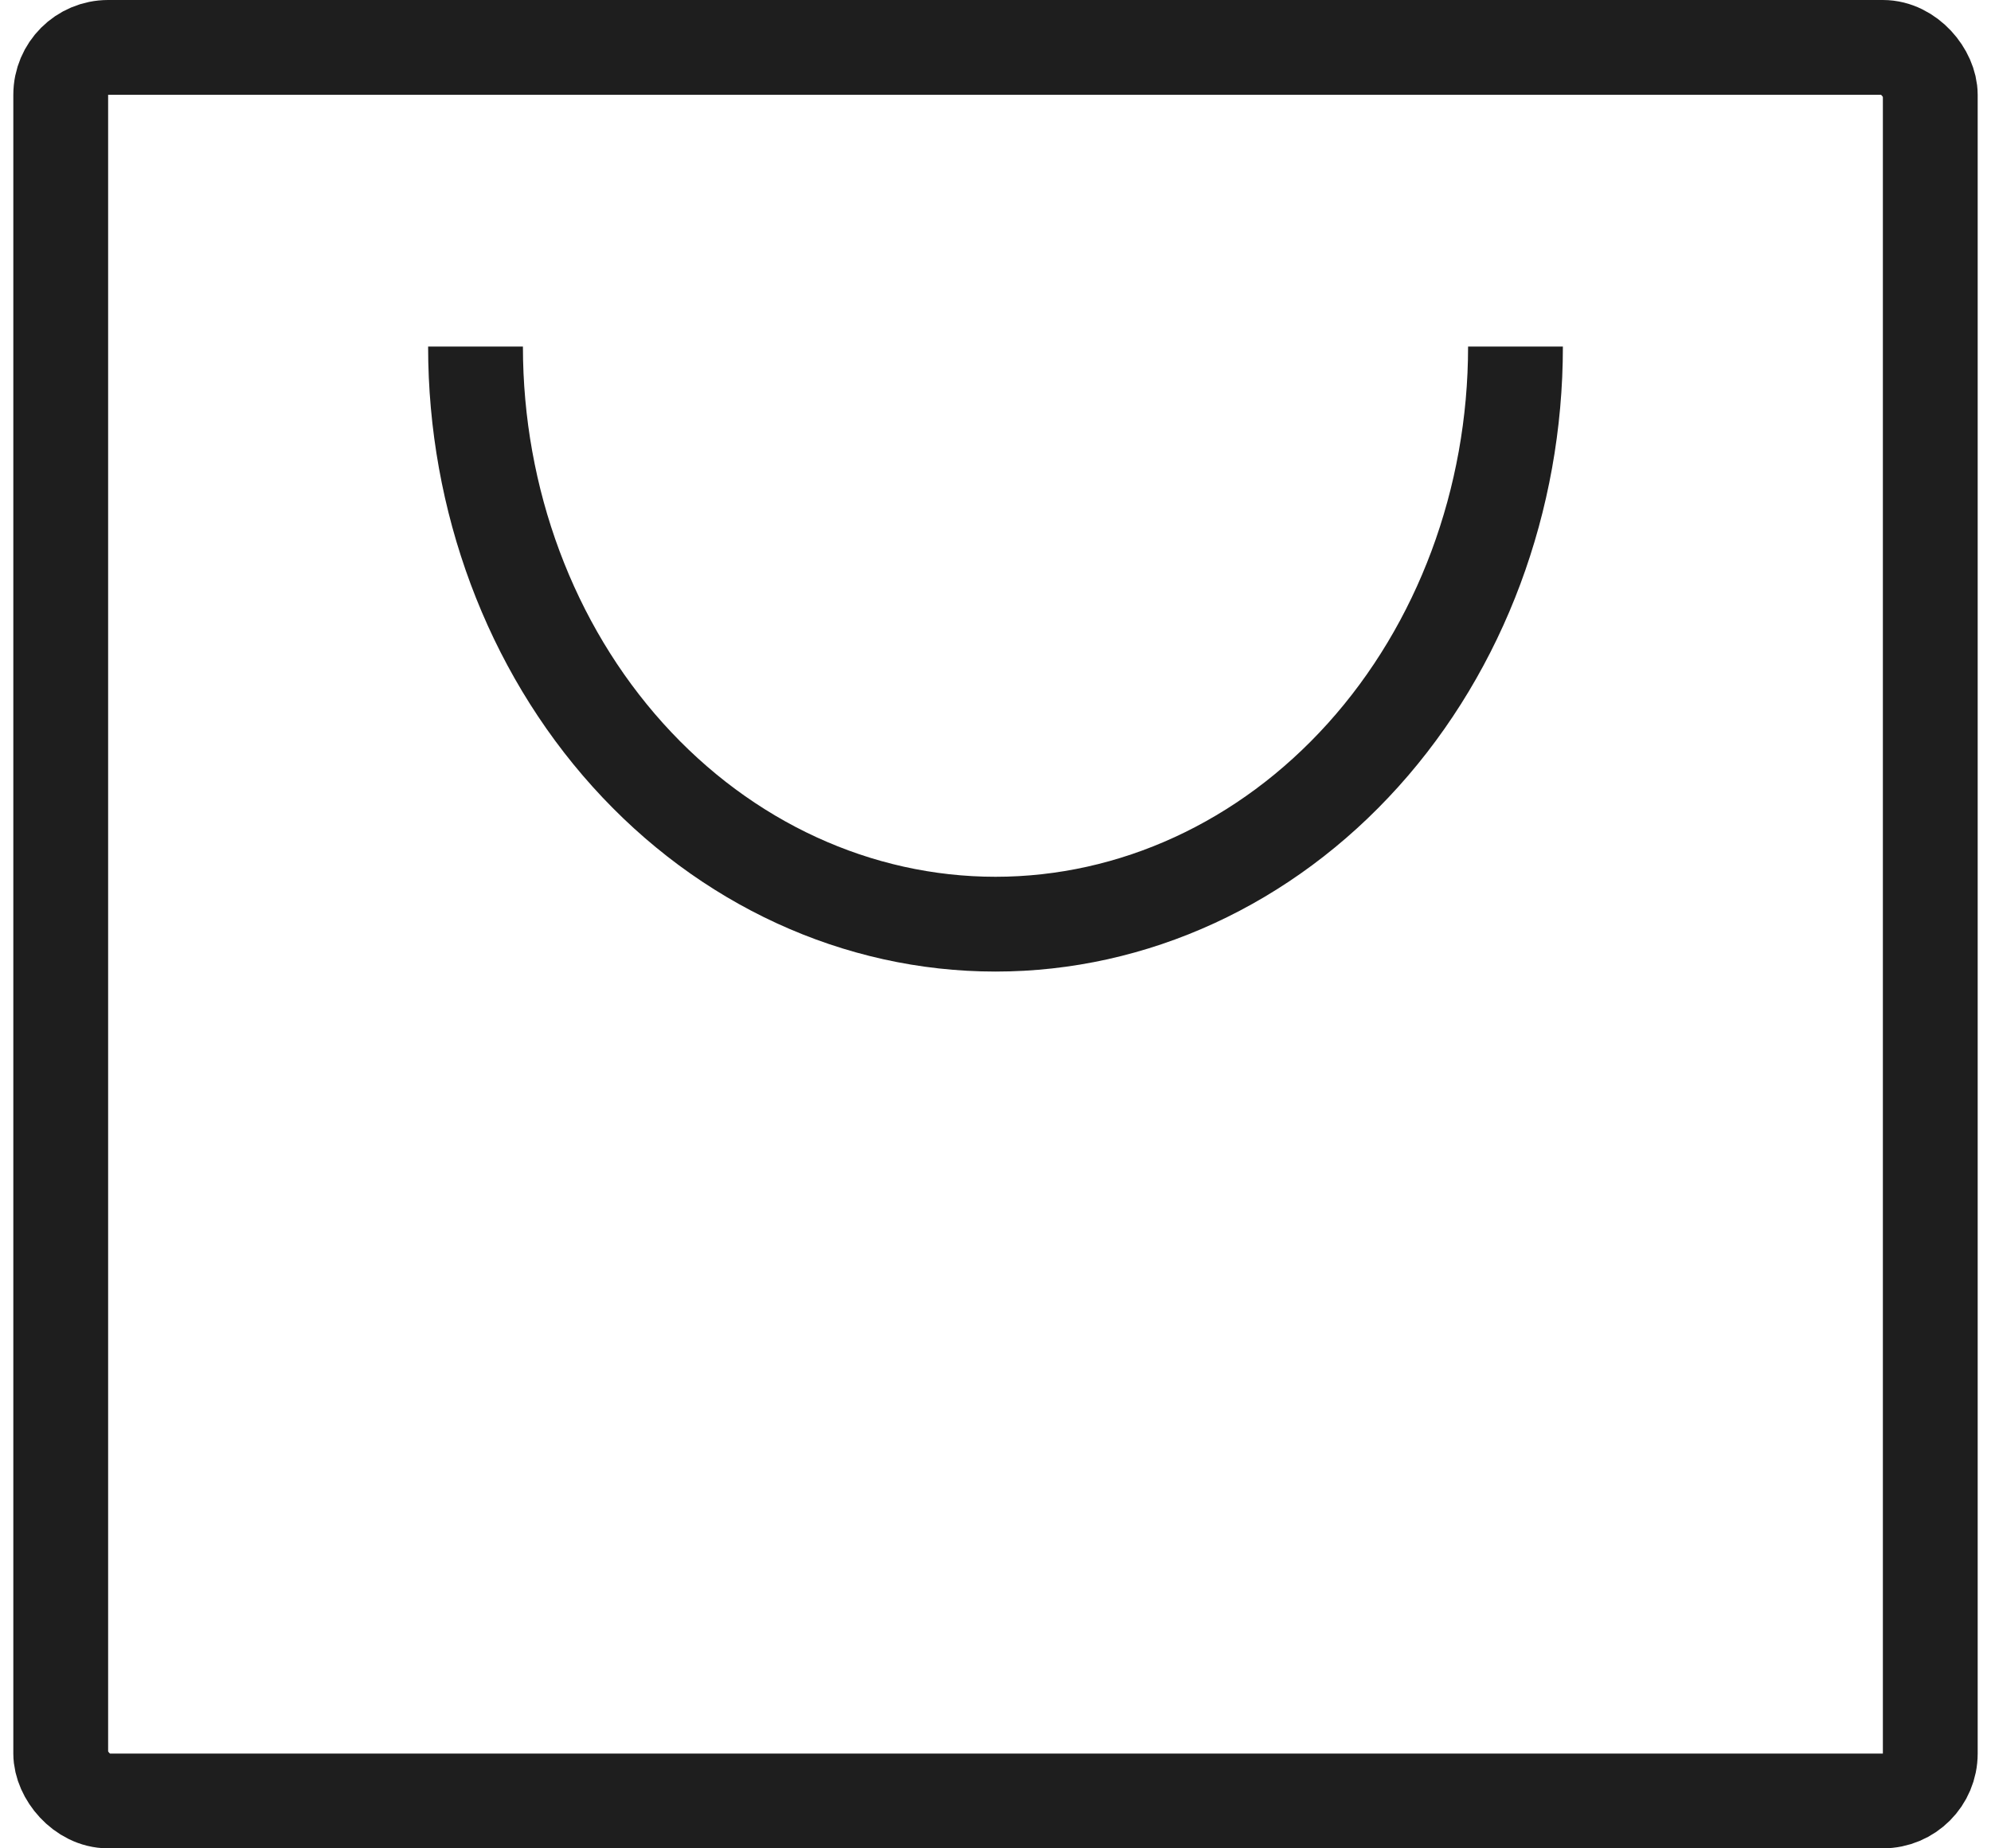 <svg width="42" height="39" viewBox="0 0 42 39" fill="none" xmlns="http://www.w3.org/2000/svg">
<rect x="1.281" y="1" width="39.438" height="37" rx="1" stroke="#1E1E1E" stroke-width="2"/>
<path d="M31.969 7.312C31.969 10.545 30.813 13.645 28.756 15.93C26.699 18.216 23.909 19.5 21 19.5C18.091 19.5 15.301 18.216 13.244 15.93C11.187 13.645 10.031 10.545 10.031 7.312" stroke="#1E1E1E" stroke-width="2"/>
</svg>
